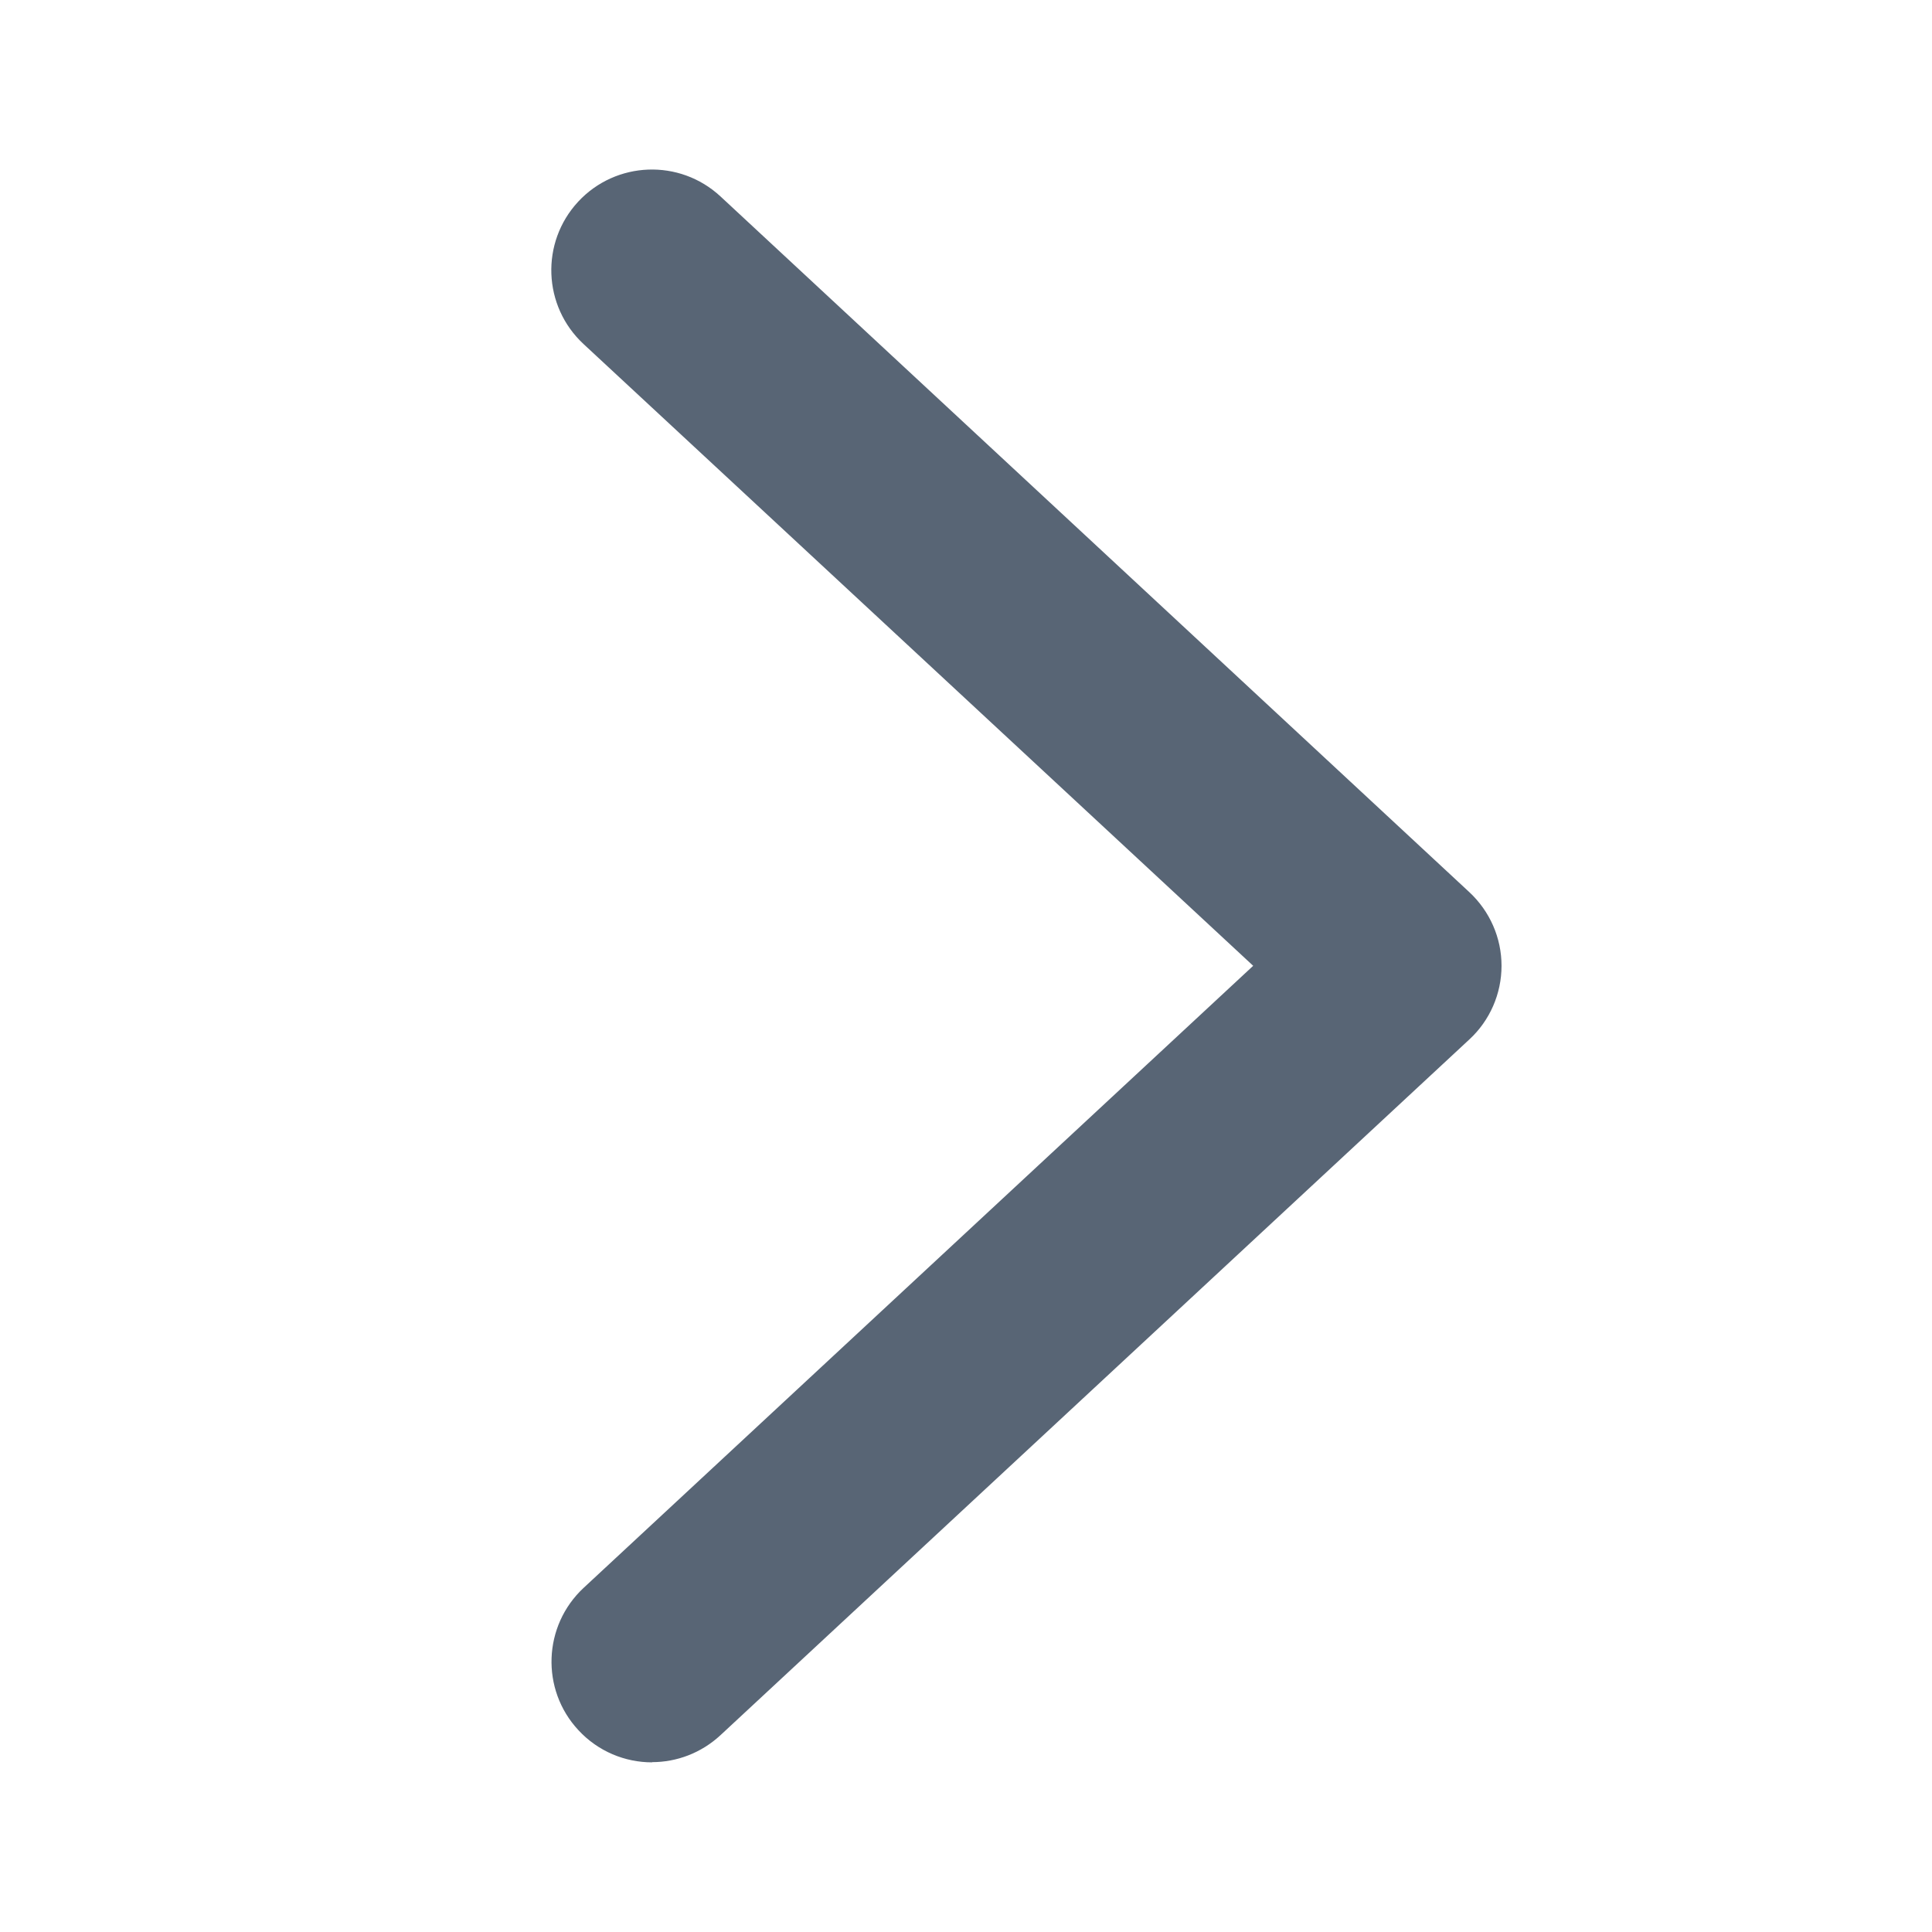 <?xml version="1.0" encoding="UTF-8"?>
<svg id="_레이어_1" data-name="레이어 1" xmlns="http://www.w3.org/2000/svg" viewBox="0 0 96 96">
  <defs>
    <style>
      .cls-1 {
        fill: #586575;
      }
    </style>
  </defs>
  <path class="cls-1" d="M32.4,87.57c-1.34,0-2.68-.54-3.66-1.6-1.88-2.02-1.76-5.19.26-7.07l33.27-30.91L28.99,17.09c-2.02-1.88-2.14-5.04-.26-7.07,1.88-2.02,5.04-2.14,7.07-.26l37.21,34.57c1.02.95,1.6,2.27,1.6,3.66s-.58,2.72-1.6,3.66l-37.21,34.57c-.96.89-2.18,1.34-3.4,1.34Z"/>
</svg>